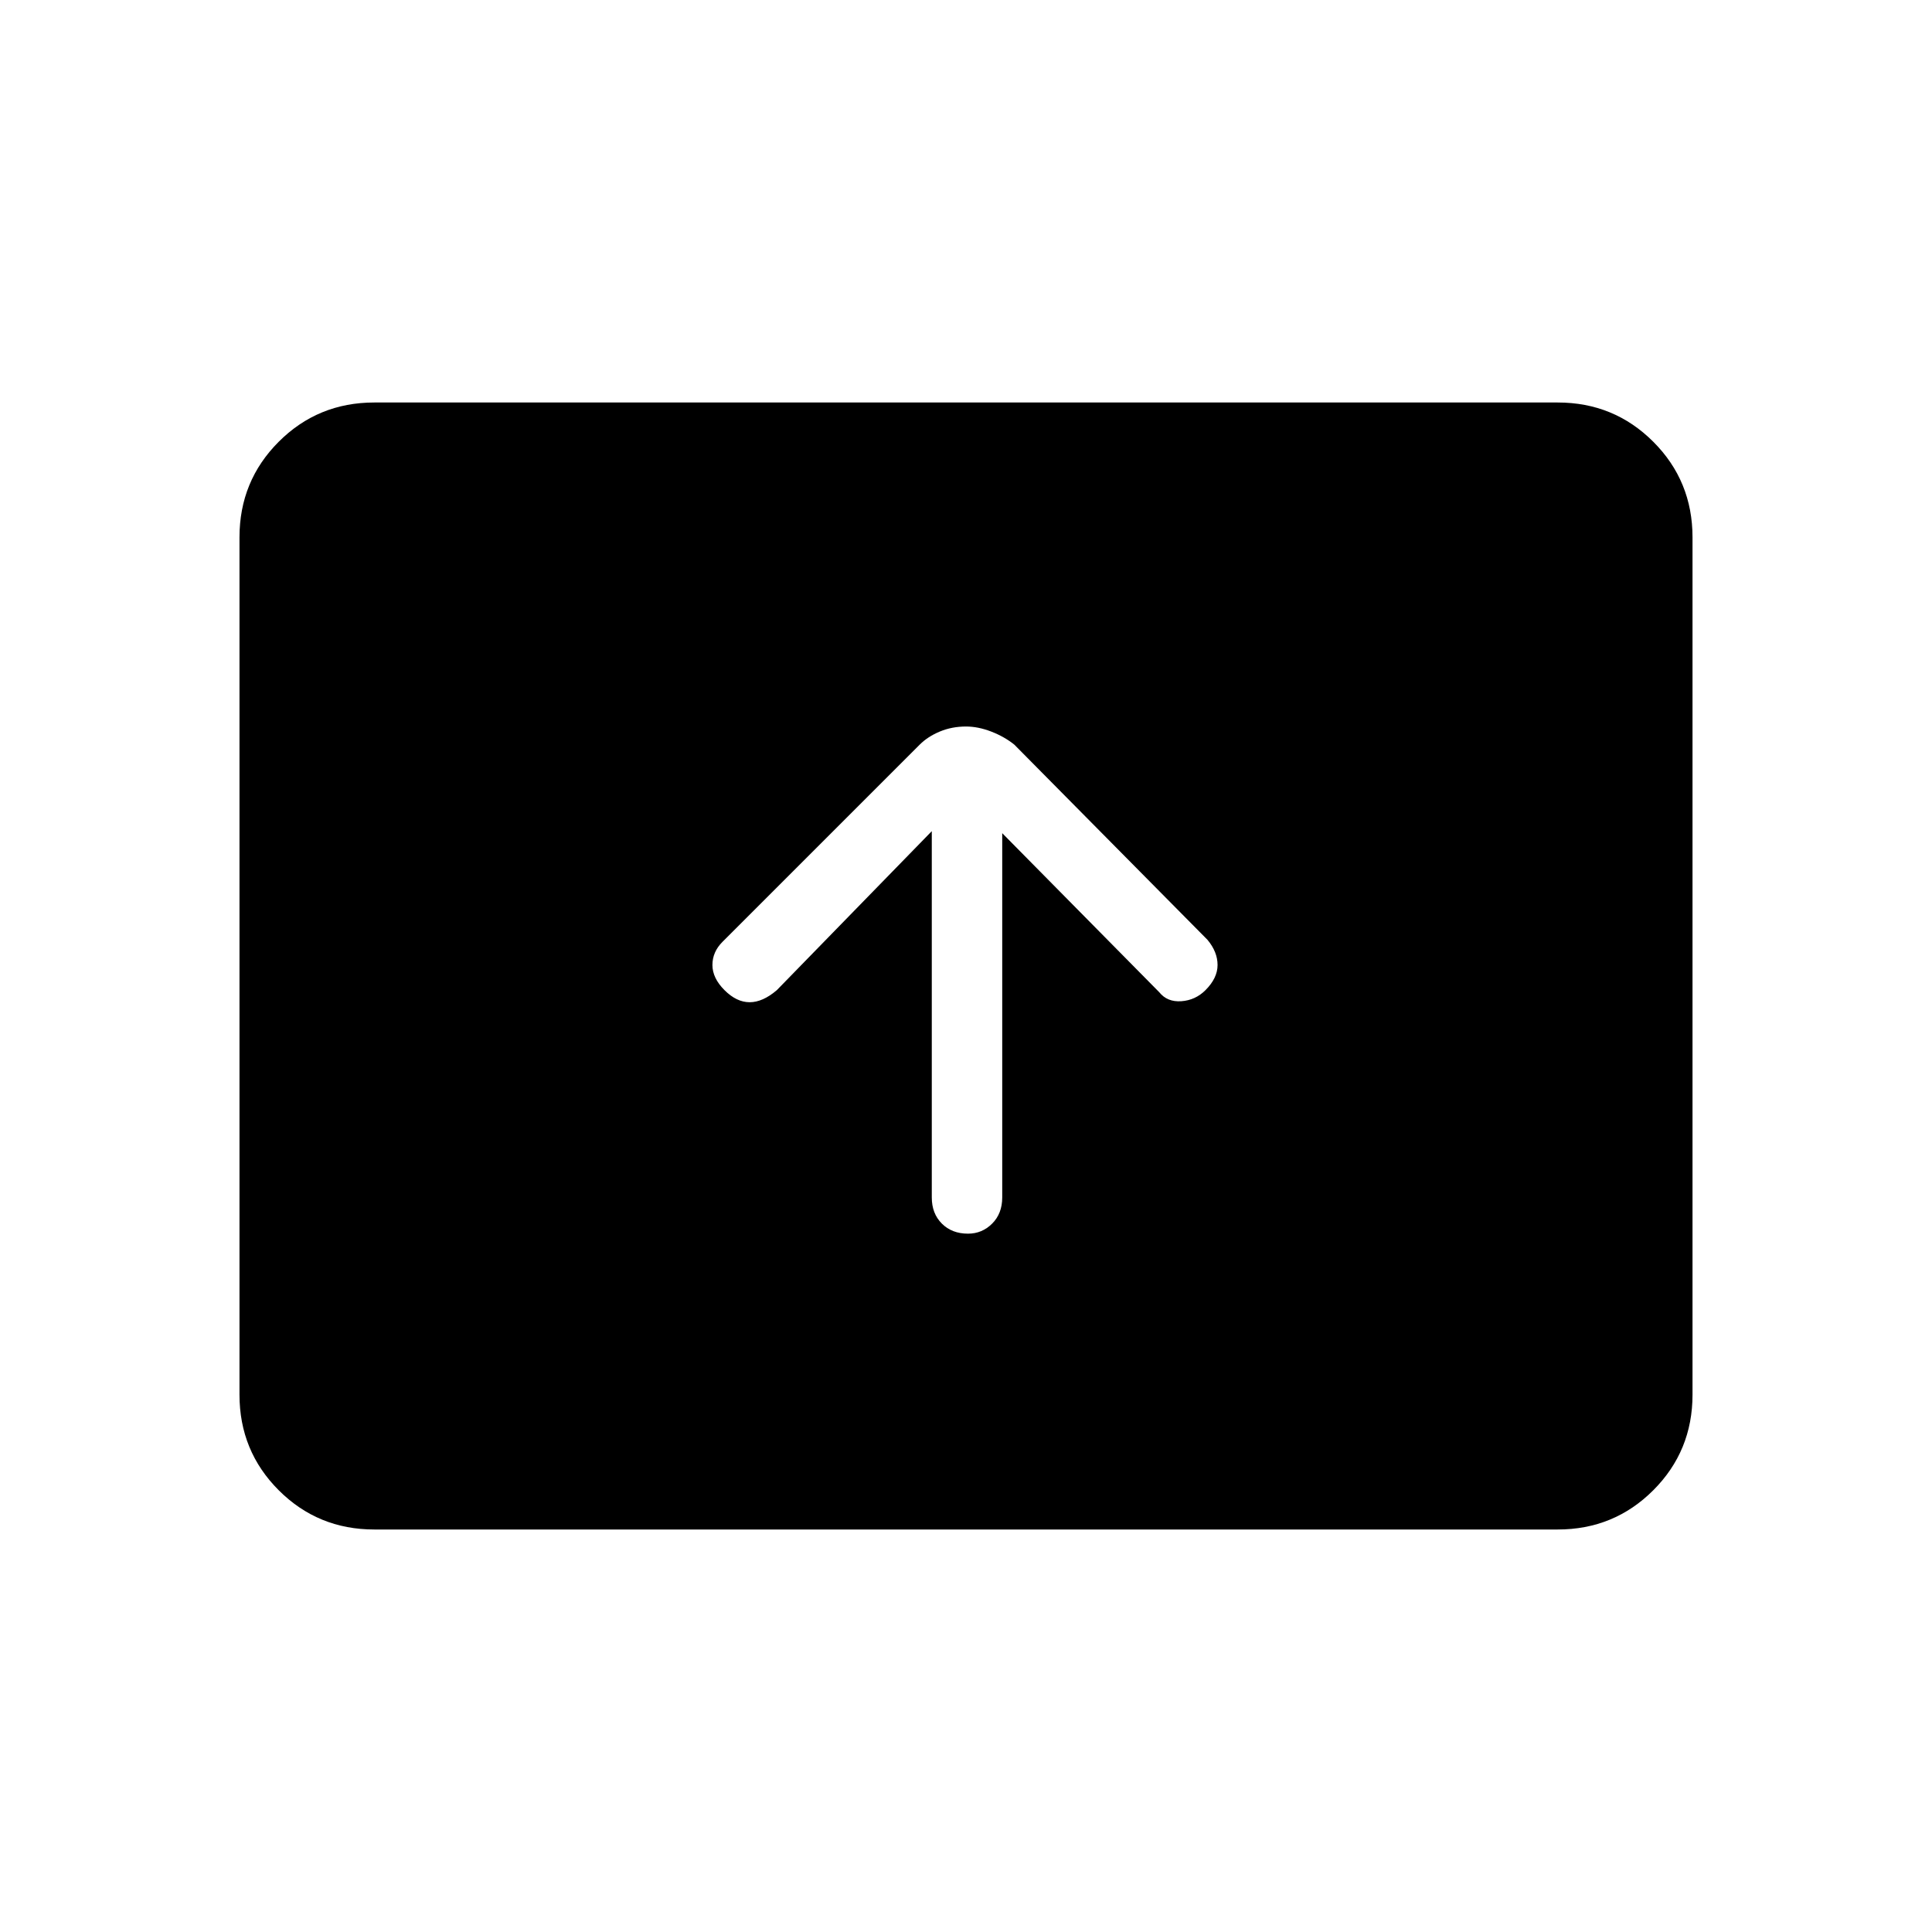 <svg xmlns="http://www.w3.org/2000/svg" height="48" width="48"><path d="M24.05 30.65Q24.4 30.65 24.65 30.4Q24.9 30.15 24.9 29.75V20.7L28.8 24.65Q29 24.9 29.35 24.875Q29.7 24.85 29.95 24.6Q30.25 24.3 30.25 23.975Q30.25 23.65 30 23.35L25.2 18.5Q24.95 18.3 24.625 18.175Q24.3 18.05 24 18.05Q23.65 18.05 23.35 18.175Q23.05 18.3 22.85 18.5L17.95 23.4Q17.7 23.65 17.7 23.975Q17.7 24.3 18 24.6Q18.3 24.9 18.625 24.9Q18.95 24.9 19.3 24.6L23.15 20.65V29.75Q23.15 30.15 23.4 30.4Q23.65 30.65 24.05 30.65ZM9.3 38Q7.9 38 6.925 37.025Q5.95 36.05 5.95 34.65V13.35Q5.95 11.95 6.925 10.975Q7.9 10 9.3 10H38.7Q40.1 10 41.075 10.975Q42.05 11.95 42.05 13.35V34.65Q42.05 36.05 41.075 37.025Q40.1 38 38.7 38Z"/></svg>